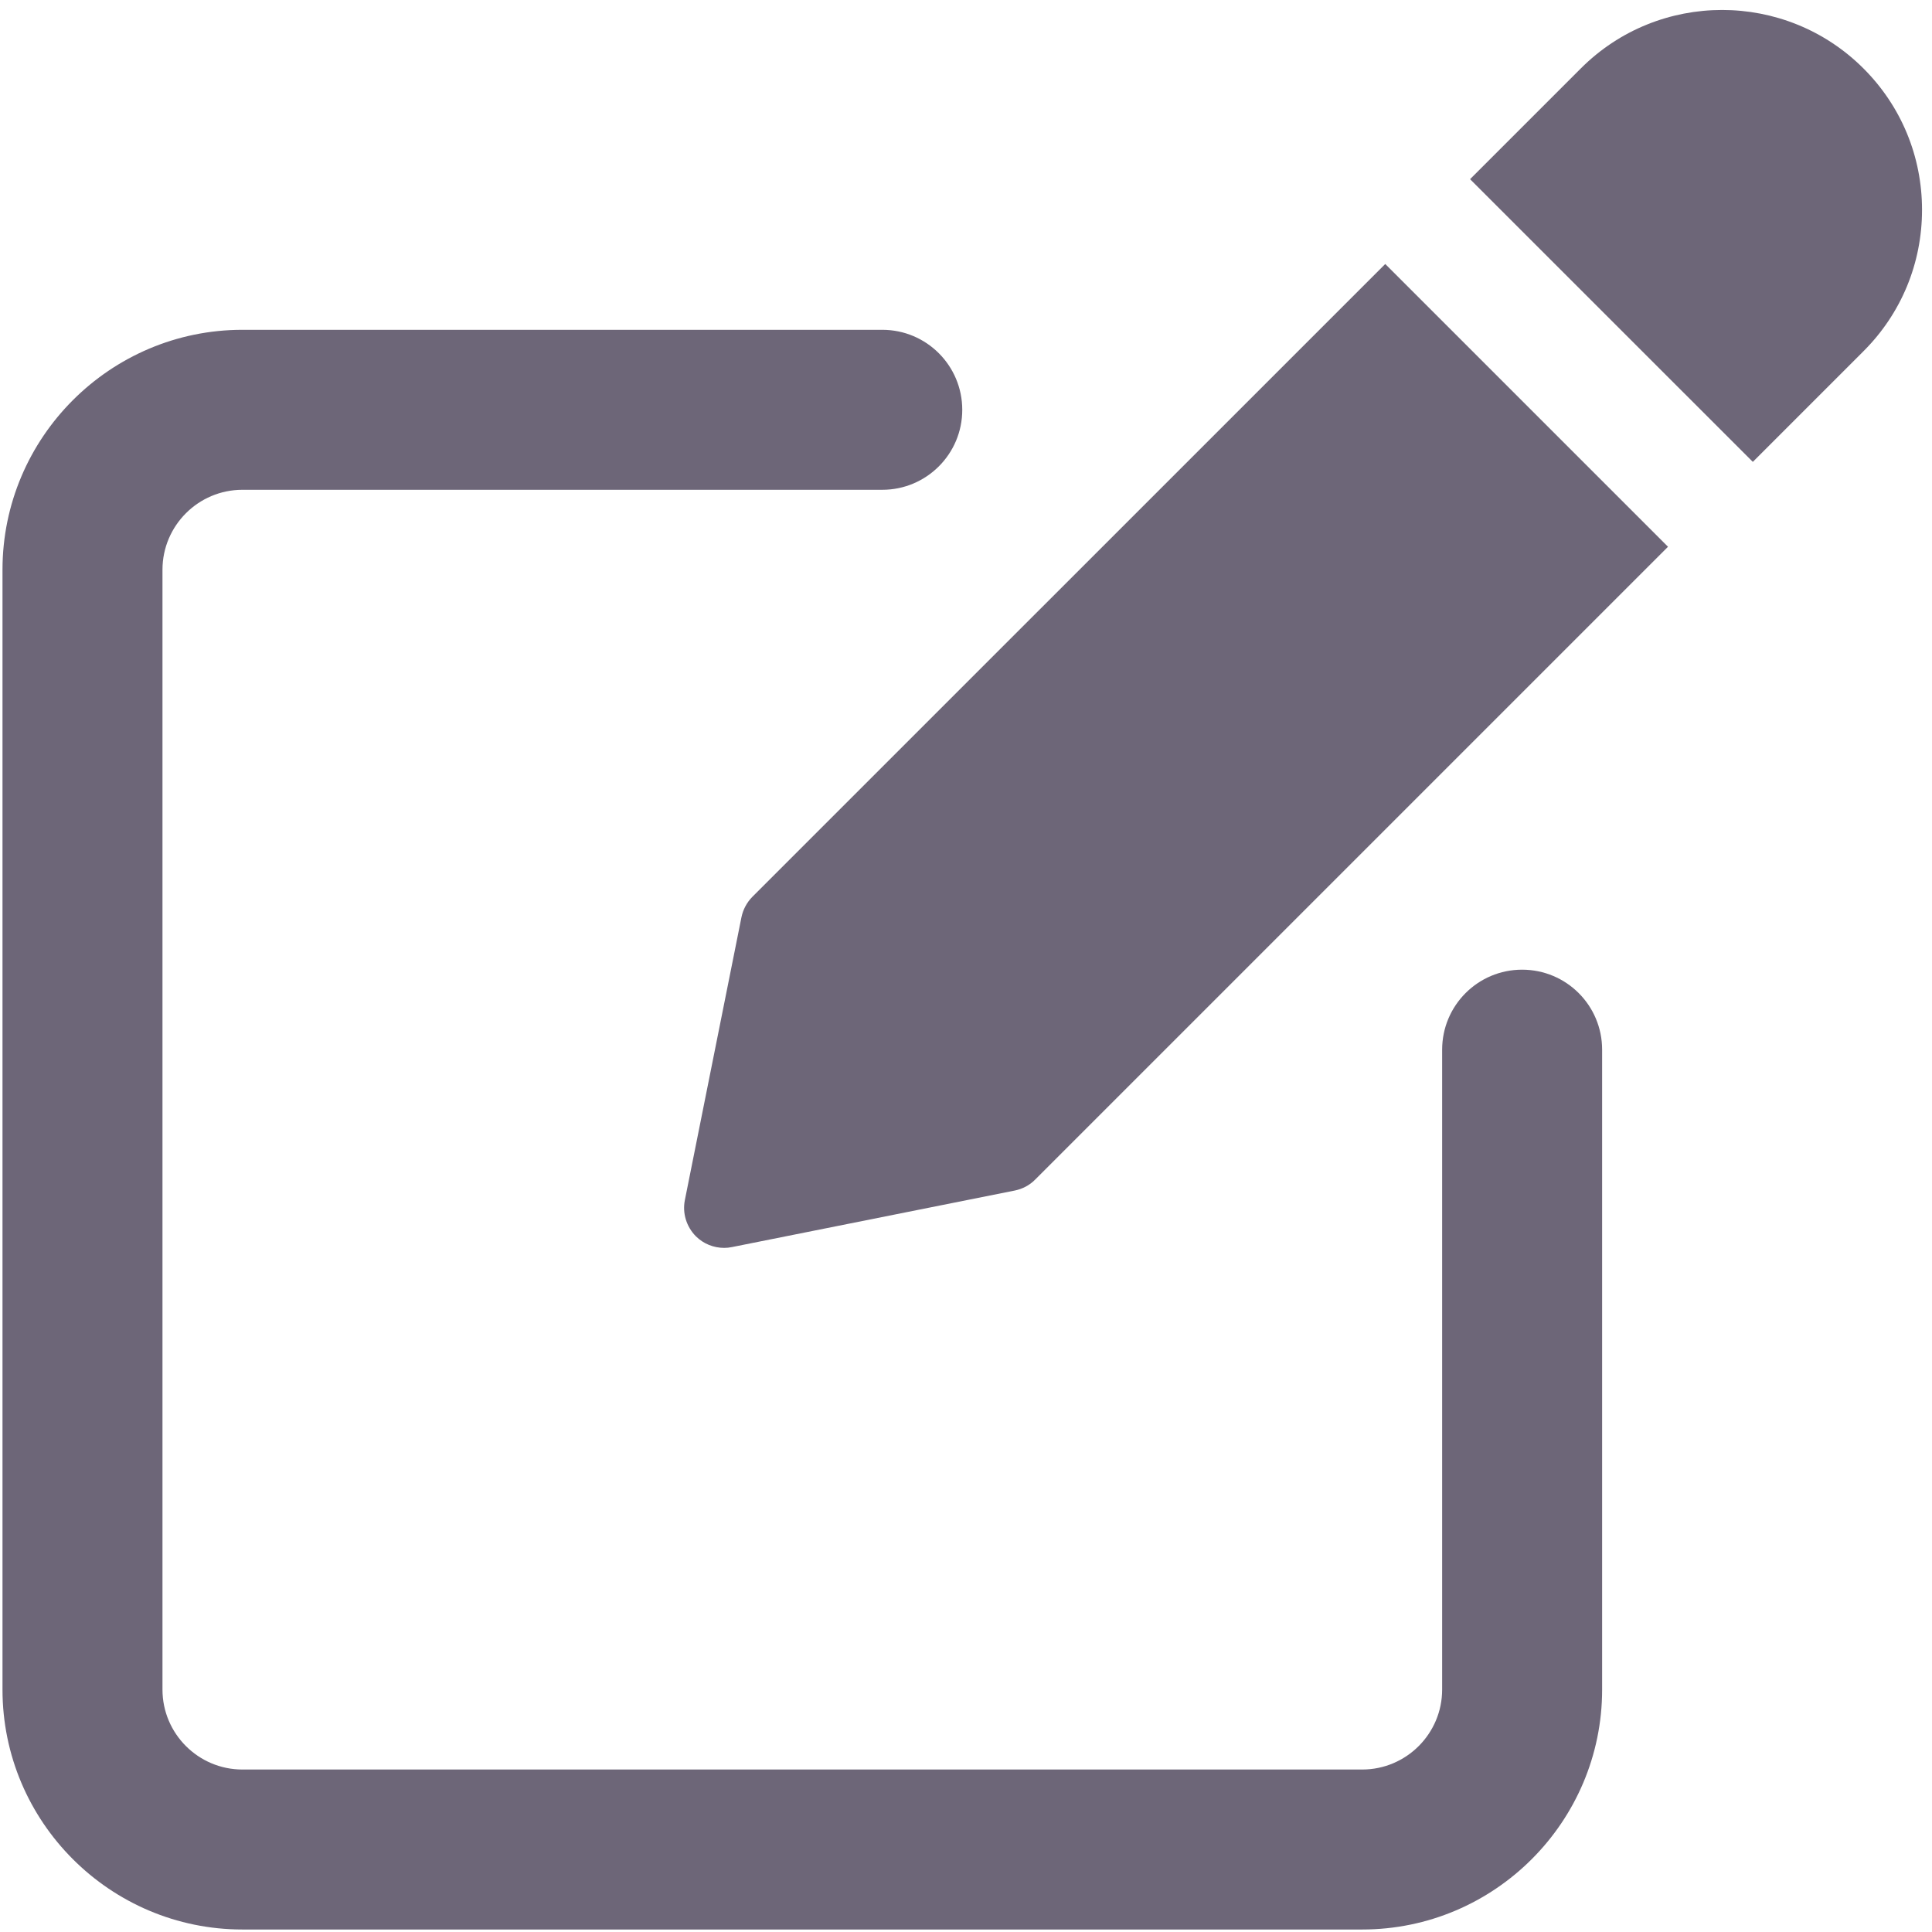 <svg width="31" height="31" viewBox="0 0 31 31" fill="none" xmlns="http://www.w3.org/2000/svg">
<path d="M24.423 15.559C23.714 15.559 23.14 16.134 23.14 16.843V27.11C23.14 27.817 22.565 28.393 21.857 28.393H3.89C3.182 28.393 2.607 27.817 2.607 27.11V9.142C2.607 8.435 3.182 7.859 3.89 7.859H14.157C14.866 7.859 15.44 7.284 15.44 6.576C15.44 5.867 14.866 5.292 14.157 5.292H3.89C1.767 5.292 0.04 7.02 0.04 9.142V27.11C0.04 29.233 1.767 30.96 3.89 30.96H21.857C23.979 30.96 25.707 29.233 25.707 27.11V16.843C25.707 16.133 25.133 15.559 24.423 15.559Z" fill="#6D6678"/>
<path d="M12.072 14.39C11.983 14.48 11.922 14.595 11.897 14.718L10.989 19.256C10.947 19.466 11.014 19.683 11.165 19.836C11.287 19.958 11.451 20.023 11.62 20.023C11.66 20.023 11.703 20.019 11.745 20.01L16.282 19.103C16.408 19.077 16.522 19.017 16.61 18.927L26.764 8.773L22.227 4.236L12.072 14.39Z" fill="#6D6678"/>
<path d="M29.901 1.099C28.649 -0.153 26.614 -0.153 25.364 1.099L23.588 2.875L28.125 7.411L29.901 5.635C30.506 5.031 30.84 4.225 30.84 3.367C30.84 2.51 30.506 1.704 29.901 1.099Z" fill="#6D6678"/>
</svg>
